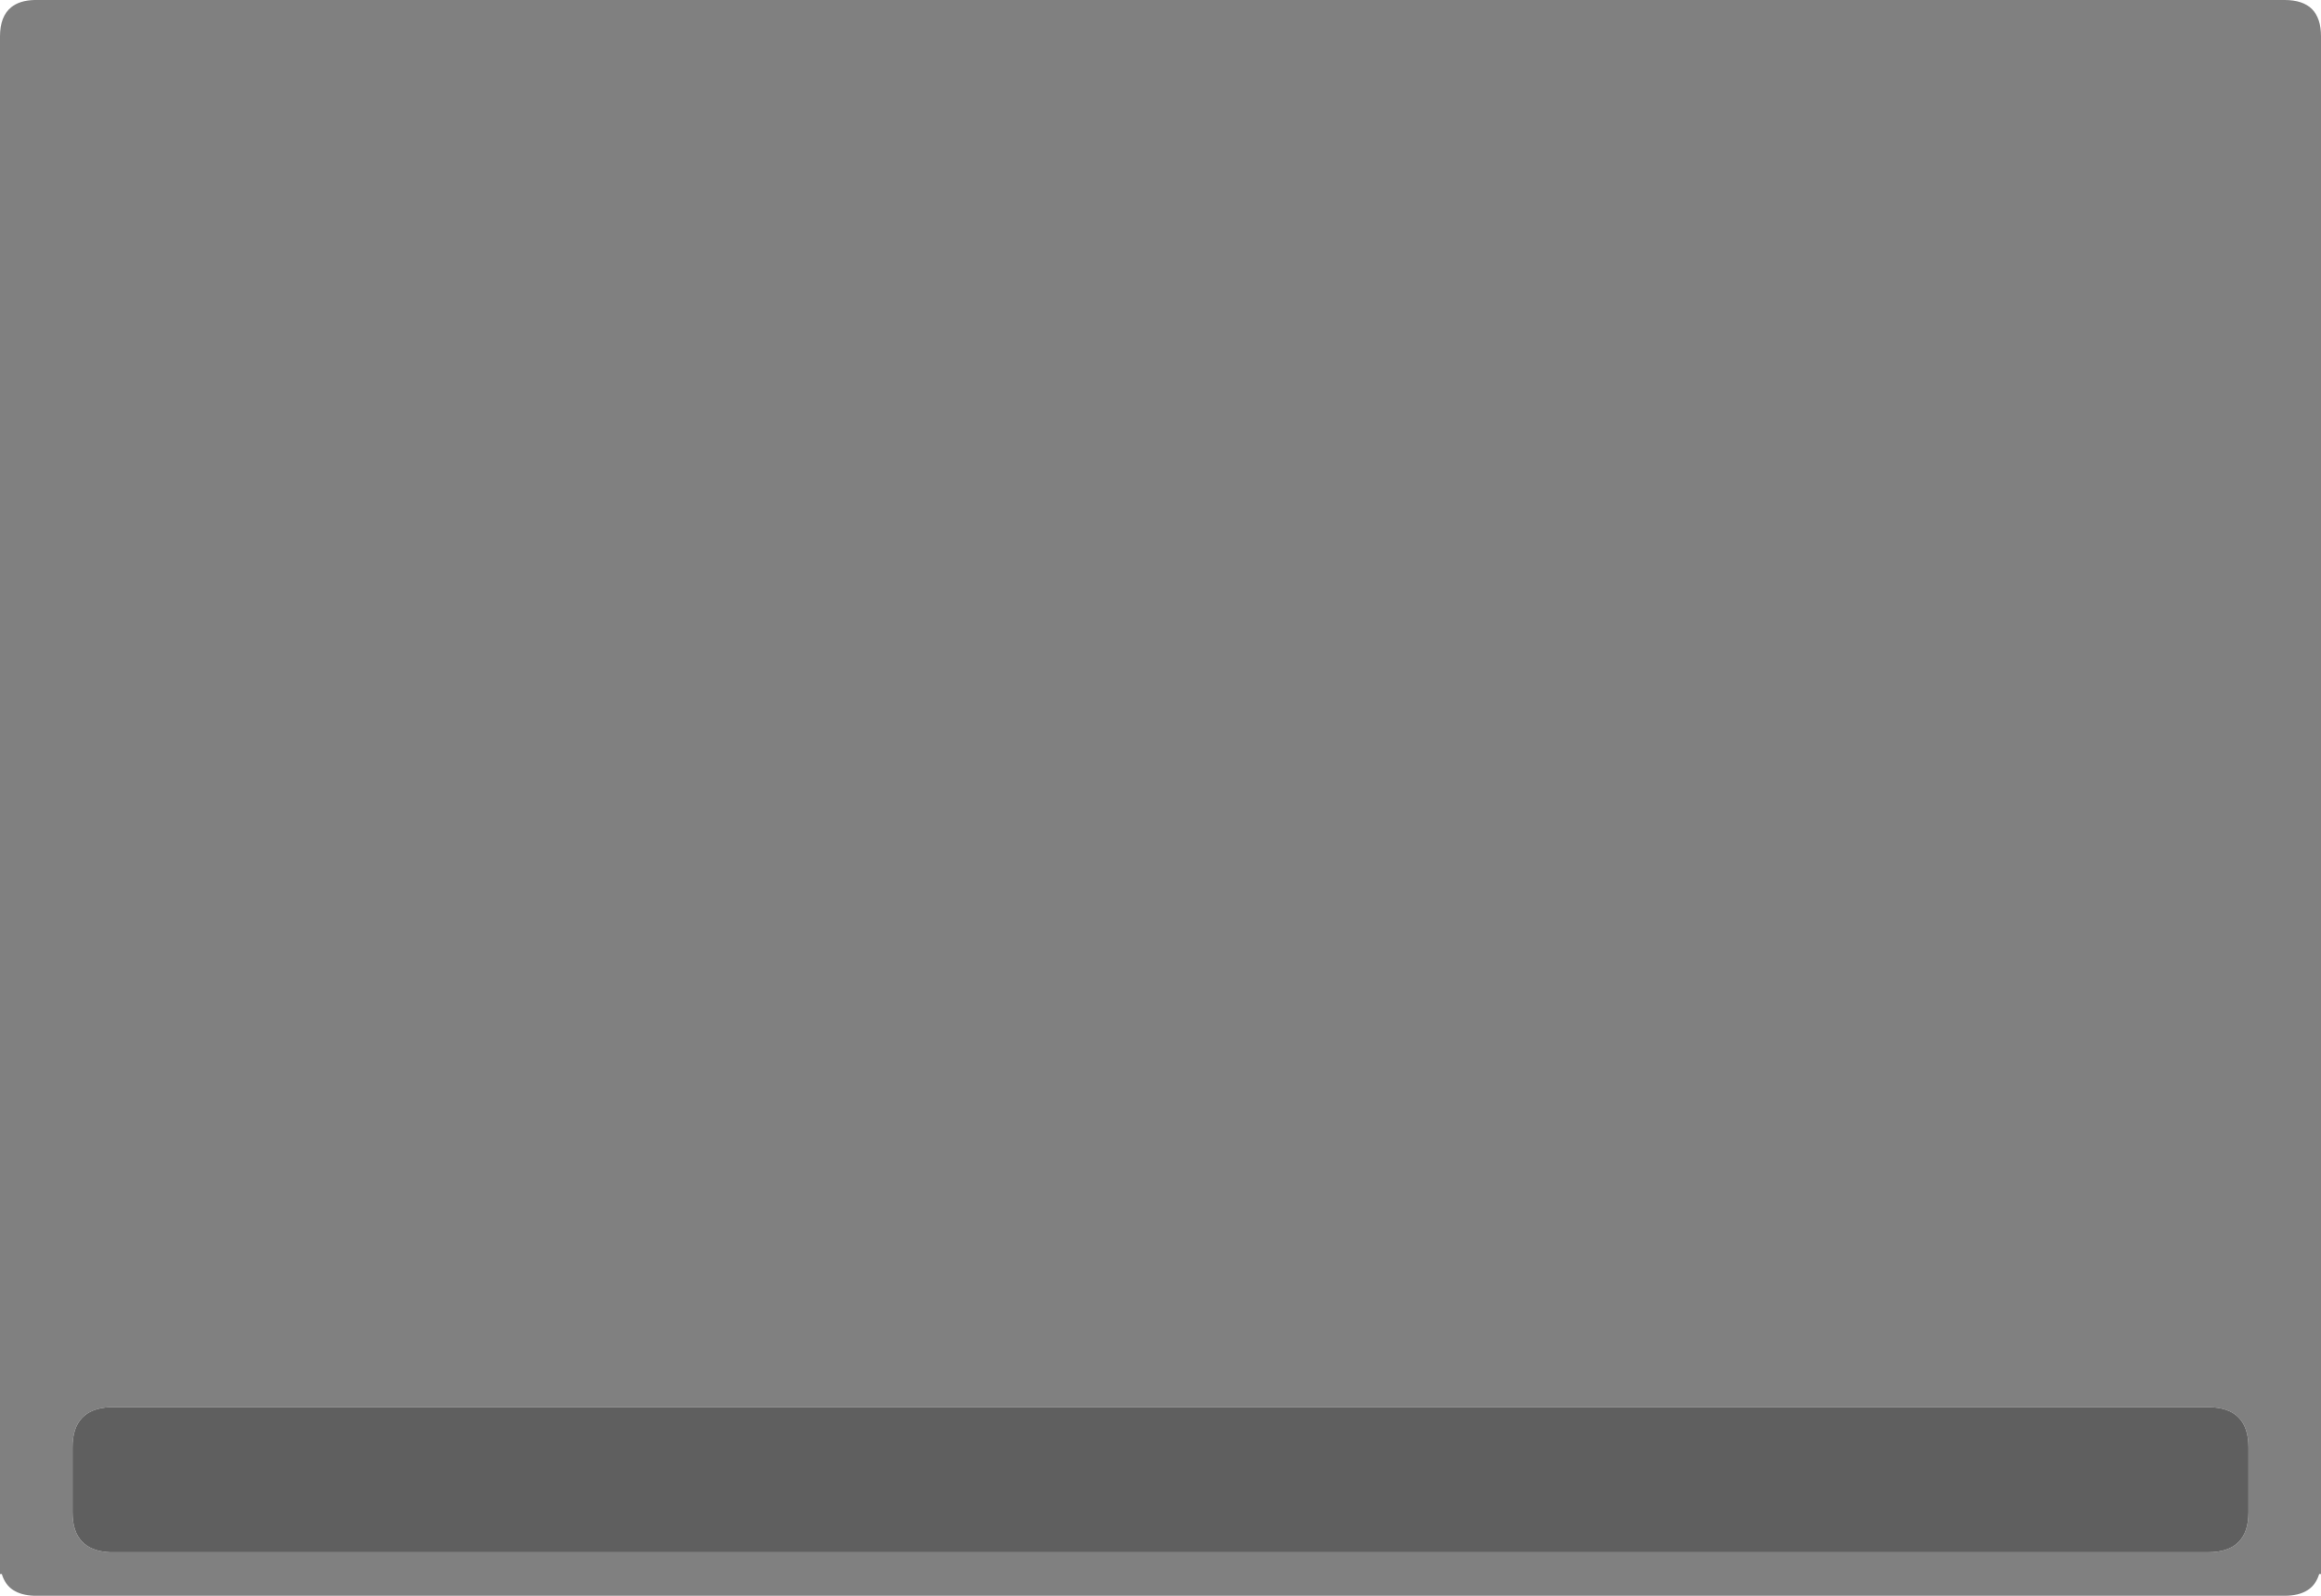 <?xml version="1.0" encoding="UTF-8" standalone="no"?>
<svg xmlns:ffdec="https://www.free-decompiler.com/flash" xmlns:xlink="http://www.w3.org/1999/xlink" ffdec:objectType="shape" height="220.0px" width="320.0px" xmlns="http://www.w3.org/2000/svg">
  <g transform="matrix(1.0, 0.0, 0.0, 1.0, 0.0, 0.0)">
    <path d="M315.0 0.0 Q320.0 0.0 320.0 5.0 L320.0 217.0 319.75 217.0 Q318.85 220.0 315.0 220.0 L4.75 220.0 Q1.1 219.9 0.25 217.0 L0.0 217.0 0.0 5.0 Q0.0 2.25 1.55 1.0 2.7 0.05 4.75 0.0 L315.0 0.0 M15.6 194.0 L15.15 194.0 Q10.0 194.25 10.0 199.55 L10.0 208.5 Q10.0 213.75 15.15 214.0 L15.6 214.0 304.4 214.0 Q310.0 214.0 310.0 208.5 L310.0 199.55 Q310.0 194.0 304.4 194.0 L15.6 194.0" fill="#808080" fill-rule="evenodd" stroke="none"/>
    <path d="M15.6 194.0 L304.4 194.0 Q310.0 194.0 310.0 199.55 L310.0 208.5 Q310.0 214.0 304.4 214.0 L15.6 214.0 15.15 214.0 Q10.0 213.75 10.0 208.5 L10.0 199.55 Q10.0 194.25 15.15 194.0 L15.6 194.0" fill="#5f5f5f" fill-rule="evenodd" stroke="none"/>
  </g>
</svg>
